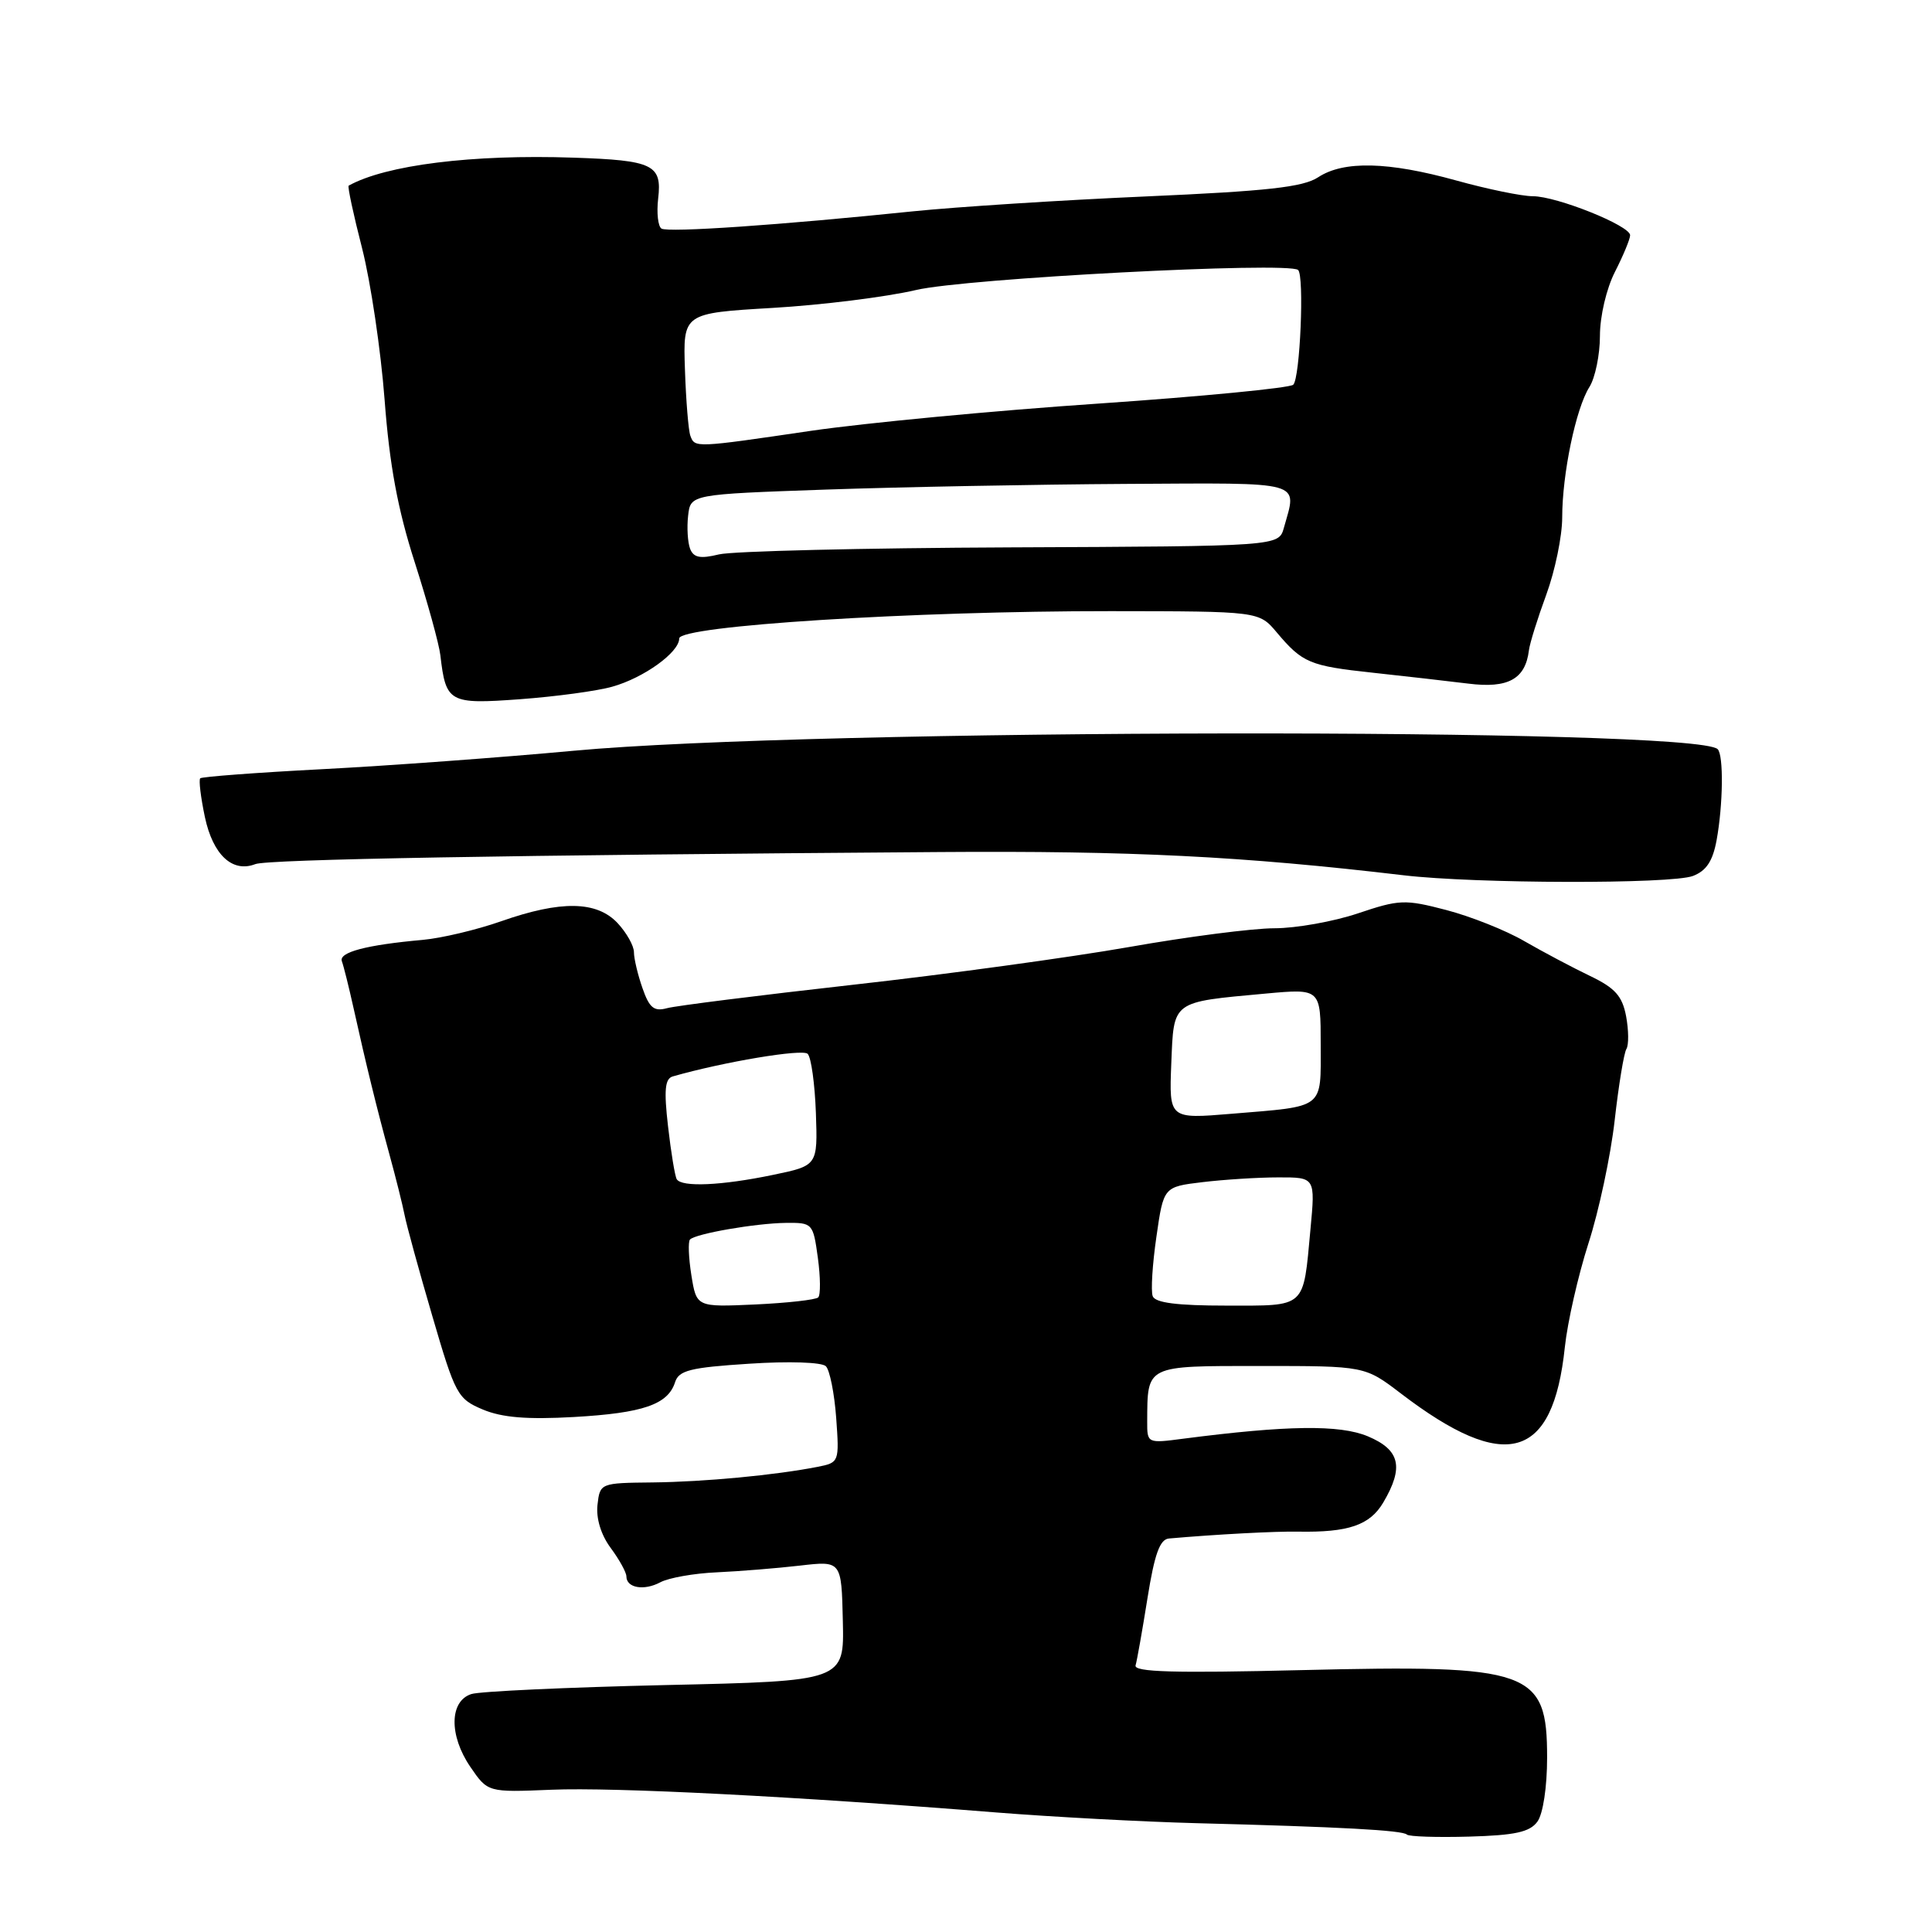 <?xml version="1.0" encoding="UTF-8" standalone="no"?>
<!DOCTYPE svg PUBLIC "-//W3C//DTD SVG 1.1//EN" "http://www.w3.org/Graphics/SVG/1.1/DTD/svg11.dtd" >
<svg xmlns="http://www.w3.org/2000/svg" xmlns:xlink="http://www.w3.org/1999/xlink" version="1.1" viewBox="0 0 256 256">
 <g >
 <path fill="currentColor"
d=" M 203.71 241.38 C 204.46 240.36 205.00 236.79 205.00 232.88 C 205.00 221.31 202.88 220.56 172.42 221.30 C 155.60 221.71 150.21 221.56 150.47 220.67 C 150.66 220.03 151.37 216.01 152.05 211.75 C 152.98 205.93 153.68 203.97 154.89 203.86 C 161.14 203.31 169.05 202.89 172.00 202.95 C 178.68 203.07 181.51 202.10 183.29 199.09 C 186.05 194.41 185.52 192.12 181.25 190.32 C 177.52 188.76 170.57 188.85 156.75 190.64 C 152.04 191.26 152.00 191.24 152.01 188.38 C 152.05 180.84 151.72 181.00 167.04 181.00 C 180.85 181.00 180.85 181.00 185.62 184.64 C 199.50 195.24 205.78 193.47 207.35 178.50 C 207.70 175.20 209.11 169.01 210.48 164.74 C 211.86 160.48 213.42 153.15 213.95 148.47 C 214.48 143.78 215.18 139.51 215.51 138.99 C 215.83 138.46 215.81 136.52 215.47 134.67 C 214.96 131.97 214.01 130.91 210.67 129.31 C 208.38 128.21 204.47 126.14 201.99 124.71 C 199.52 123.27 194.85 121.42 191.63 120.58 C 186.15 119.15 185.42 119.18 179.92 121.03 C 176.70 122.11 171.72 123.00 168.87 123.00 C 166.01 123.00 157.33 124.12 149.59 125.49 C 141.84 126.85 125.38 129.11 113.00 130.49 C 100.62 131.88 89.54 133.27 88.38 133.59 C 86.66 134.06 86.04 133.55 85.13 130.93 C 84.51 129.16 84.00 127.01 84.00 126.17 C 84.00 125.32 83.02 123.59 81.83 122.31 C 79.06 119.37 74.33 119.29 66.41 122.07 C 63.16 123.21 58.48 124.32 56.00 124.54 C 48.53 125.21 44.86 126.18 45.30 127.37 C 45.53 127.99 46.22 130.75 46.83 133.50 C 48.50 141.04 49.94 146.90 51.61 153.00 C 52.44 156.03 53.34 159.62 53.61 161.00 C 53.88 162.38 55.53 168.40 57.29 174.40 C 60.33 184.81 60.63 185.36 63.98 186.77 C 66.53 187.84 69.86 188.11 76.06 187.76 C 85.22 187.24 88.51 186.10 89.45 183.15 C 89.95 181.58 91.47 181.20 99.27 180.70 C 104.55 180.35 108.90 180.50 109.43 181.03 C 109.95 181.55 110.56 184.63 110.80 187.88 C 111.22 193.72 111.19 193.80 108.36 194.36 C 102.70 195.47 93.37 196.35 86.50 196.43 C 79.54 196.50 79.50 196.52 79.17 199.40 C 78.97 201.19 79.63 203.37 80.92 205.11 C 82.06 206.65 83.00 208.35 83.00 208.88 C 83.00 210.41 85.33 210.82 87.50 209.66 C 88.60 209.07 91.97 208.47 95.00 208.34 C 98.03 208.20 102.97 207.80 106.00 207.45 C 111.50 206.81 111.50 206.81 111.68 214.78 C 111.87 222.75 111.87 222.75 88.18 223.28 C 75.16 223.58 63.58 224.11 62.46 224.47 C 59.55 225.40 59.48 229.95 62.31 234.10 C 64.63 237.50 64.63 237.50 73.06 237.15 C 81.37 236.80 105.52 238.04 132.00 240.16 C 139.43 240.75 151.35 241.39 158.50 241.58 C 177.54 242.07 185.86 242.52 186.42 243.09 C 186.69 243.36 190.41 243.48 194.67 243.36 C 200.74 243.19 202.71 242.76 203.71 241.38 Z  M 224.32 116.07 C 226.10 115.39 226.95 114.10 227.46 111.32 C 228.32 106.62 228.40 100.06 227.60 99.27 C 224.71 96.38 107.68 96.53 76.00 99.48 C 66.38 100.37 51.40 101.47 42.71 101.92 C 34.03 102.37 26.75 102.92 26.53 103.13 C 26.32 103.35 26.60 105.66 27.15 108.27 C 28.22 113.28 30.80 115.68 33.83 114.50 C 35.45 113.86 67.47 113.30 124.50 112.90 C 149.87 112.72 164.56 113.45 186.00 115.98 C 195.46 117.10 221.46 117.16 224.32 116.07 Z  M 81.13 90.99 C 85.31 89.82 90.00 86.44 90.00 84.60 C 90.00 82.92 120.92 80.96 147.16 80.98 C 166.82 81.00 166.82 81.00 169.17 83.79 C 172.58 87.84 173.53 88.24 181.92 89.14 C 186.09 89.59 191.77 90.24 194.54 90.58 C 199.83 91.25 202.12 89.99 202.59 86.17 C 202.70 85.25 203.74 81.92 204.90 78.77 C 206.05 75.63 207.00 71.04 207.00 68.57 C 207.00 62.81 208.81 54.12 210.60 51.29 C 211.37 50.07 212.00 47.01 212.00 44.50 C 212.00 41.89 212.86 38.23 214.00 36.00 C 215.10 33.84 216.00 31.67 216.00 31.17 C 216.00 29.90 206.28 26.00 203.10 26.00 C 201.65 26.00 197.09 25.06 192.98 23.92 C 183.94 21.41 178.04 21.27 174.66 23.49 C 172.66 24.80 167.94 25.32 151.82 26.03 C 140.64 26.52 126.78 27.41 121.00 28.00 C 103.50 29.81 88.55 30.84 87.65 30.29 C 87.19 30.00 86.99 28.21 87.21 26.31 C 87.74 21.82 86.55 21.24 75.98 20.89 C 62.59 20.43 51.13 21.86 46.20 24.60 C 46.03 24.69 46.83 28.43 47.98 32.90 C 49.12 37.38 50.46 46.40 50.96 52.95 C 51.61 61.60 52.70 67.49 54.95 74.49 C 56.65 79.80 58.18 85.34 58.35 86.82 C 59.08 93.10 59.50 93.34 68.91 92.65 C 73.63 92.30 79.14 91.56 81.13 90.99 Z  M 91.61 168.97 C 91.24 166.64 91.16 164.51 91.43 164.24 C 92.20 163.46 100.13 162.09 104.11 162.04 C 107.67 162.00 107.74 162.08 108.37 166.66 C 108.72 169.23 108.74 171.59 108.42 171.91 C 108.10 172.23 104.34 172.65 100.06 172.85 C 92.29 173.20 92.29 173.20 91.61 168.97 Z  M 152.74 171.75 C 152.48 171.06 152.70 167.52 153.23 163.88 C 154.18 157.26 154.18 157.26 159.34 156.64 C 162.18 156.30 166.70 156.01 169.39 156.01 C 174.29 156.00 174.29 156.00 173.64 162.92 C 172.66 173.46 173.17 173.00 162.50 173.00 C 155.99 173.00 153.07 172.63 152.74 171.75 Z  M 89.67 156.25 C 89.43 155.84 88.91 152.69 88.52 149.26 C 87.96 144.41 88.11 142.93 89.15 142.63 C 95.89 140.70 106.35 138.95 107.02 139.64 C 107.49 140.11 107.97 143.64 108.11 147.47 C 108.35 154.45 108.35 154.45 102.42 155.68 C 95.61 157.10 90.32 157.33 89.67 156.25 Z  M 155.20 140.95 C 155.55 132.52 155.15 132.81 167.75 131.65 C 175.00 130.99 175.00 130.99 175.00 138.43 C 175.00 147.05 175.64 146.55 163.20 147.58 C 154.91 148.27 154.91 148.27 155.20 140.95 Z  M 91.44 72.71 C 91.12 71.86 91.00 69.89 91.18 68.33 C 91.50 65.50 91.50 65.50 109.50 64.87 C 119.40 64.53 137.29 64.19 149.25 64.12 C 173.13 63.99 171.88 63.64 170.12 69.94 C 169.44 72.38 169.44 72.38 133.97 72.53 C 114.46 72.61 97.04 73.03 95.27 73.46 C 92.77 74.07 91.90 73.89 91.44 72.71 Z  M 91.48 57.75 C 91.22 57.06 90.90 53.12 90.76 49.00 C 90.50 41.50 90.50 41.50 102.37 40.80 C 108.89 40.42 117.44 39.35 121.37 38.43 C 127.93 36.88 170.62 34.65 172.00 35.77 C 172.85 36.46 172.27 50.14 171.36 50.98 C 170.89 51.41 159.25 52.54 145.50 53.48 C 131.75 54.41 114.65 56.04 107.50 57.08 C 92.08 59.35 92.07 59.35 91.48 57.75 Z "/>
</g>
</svg>